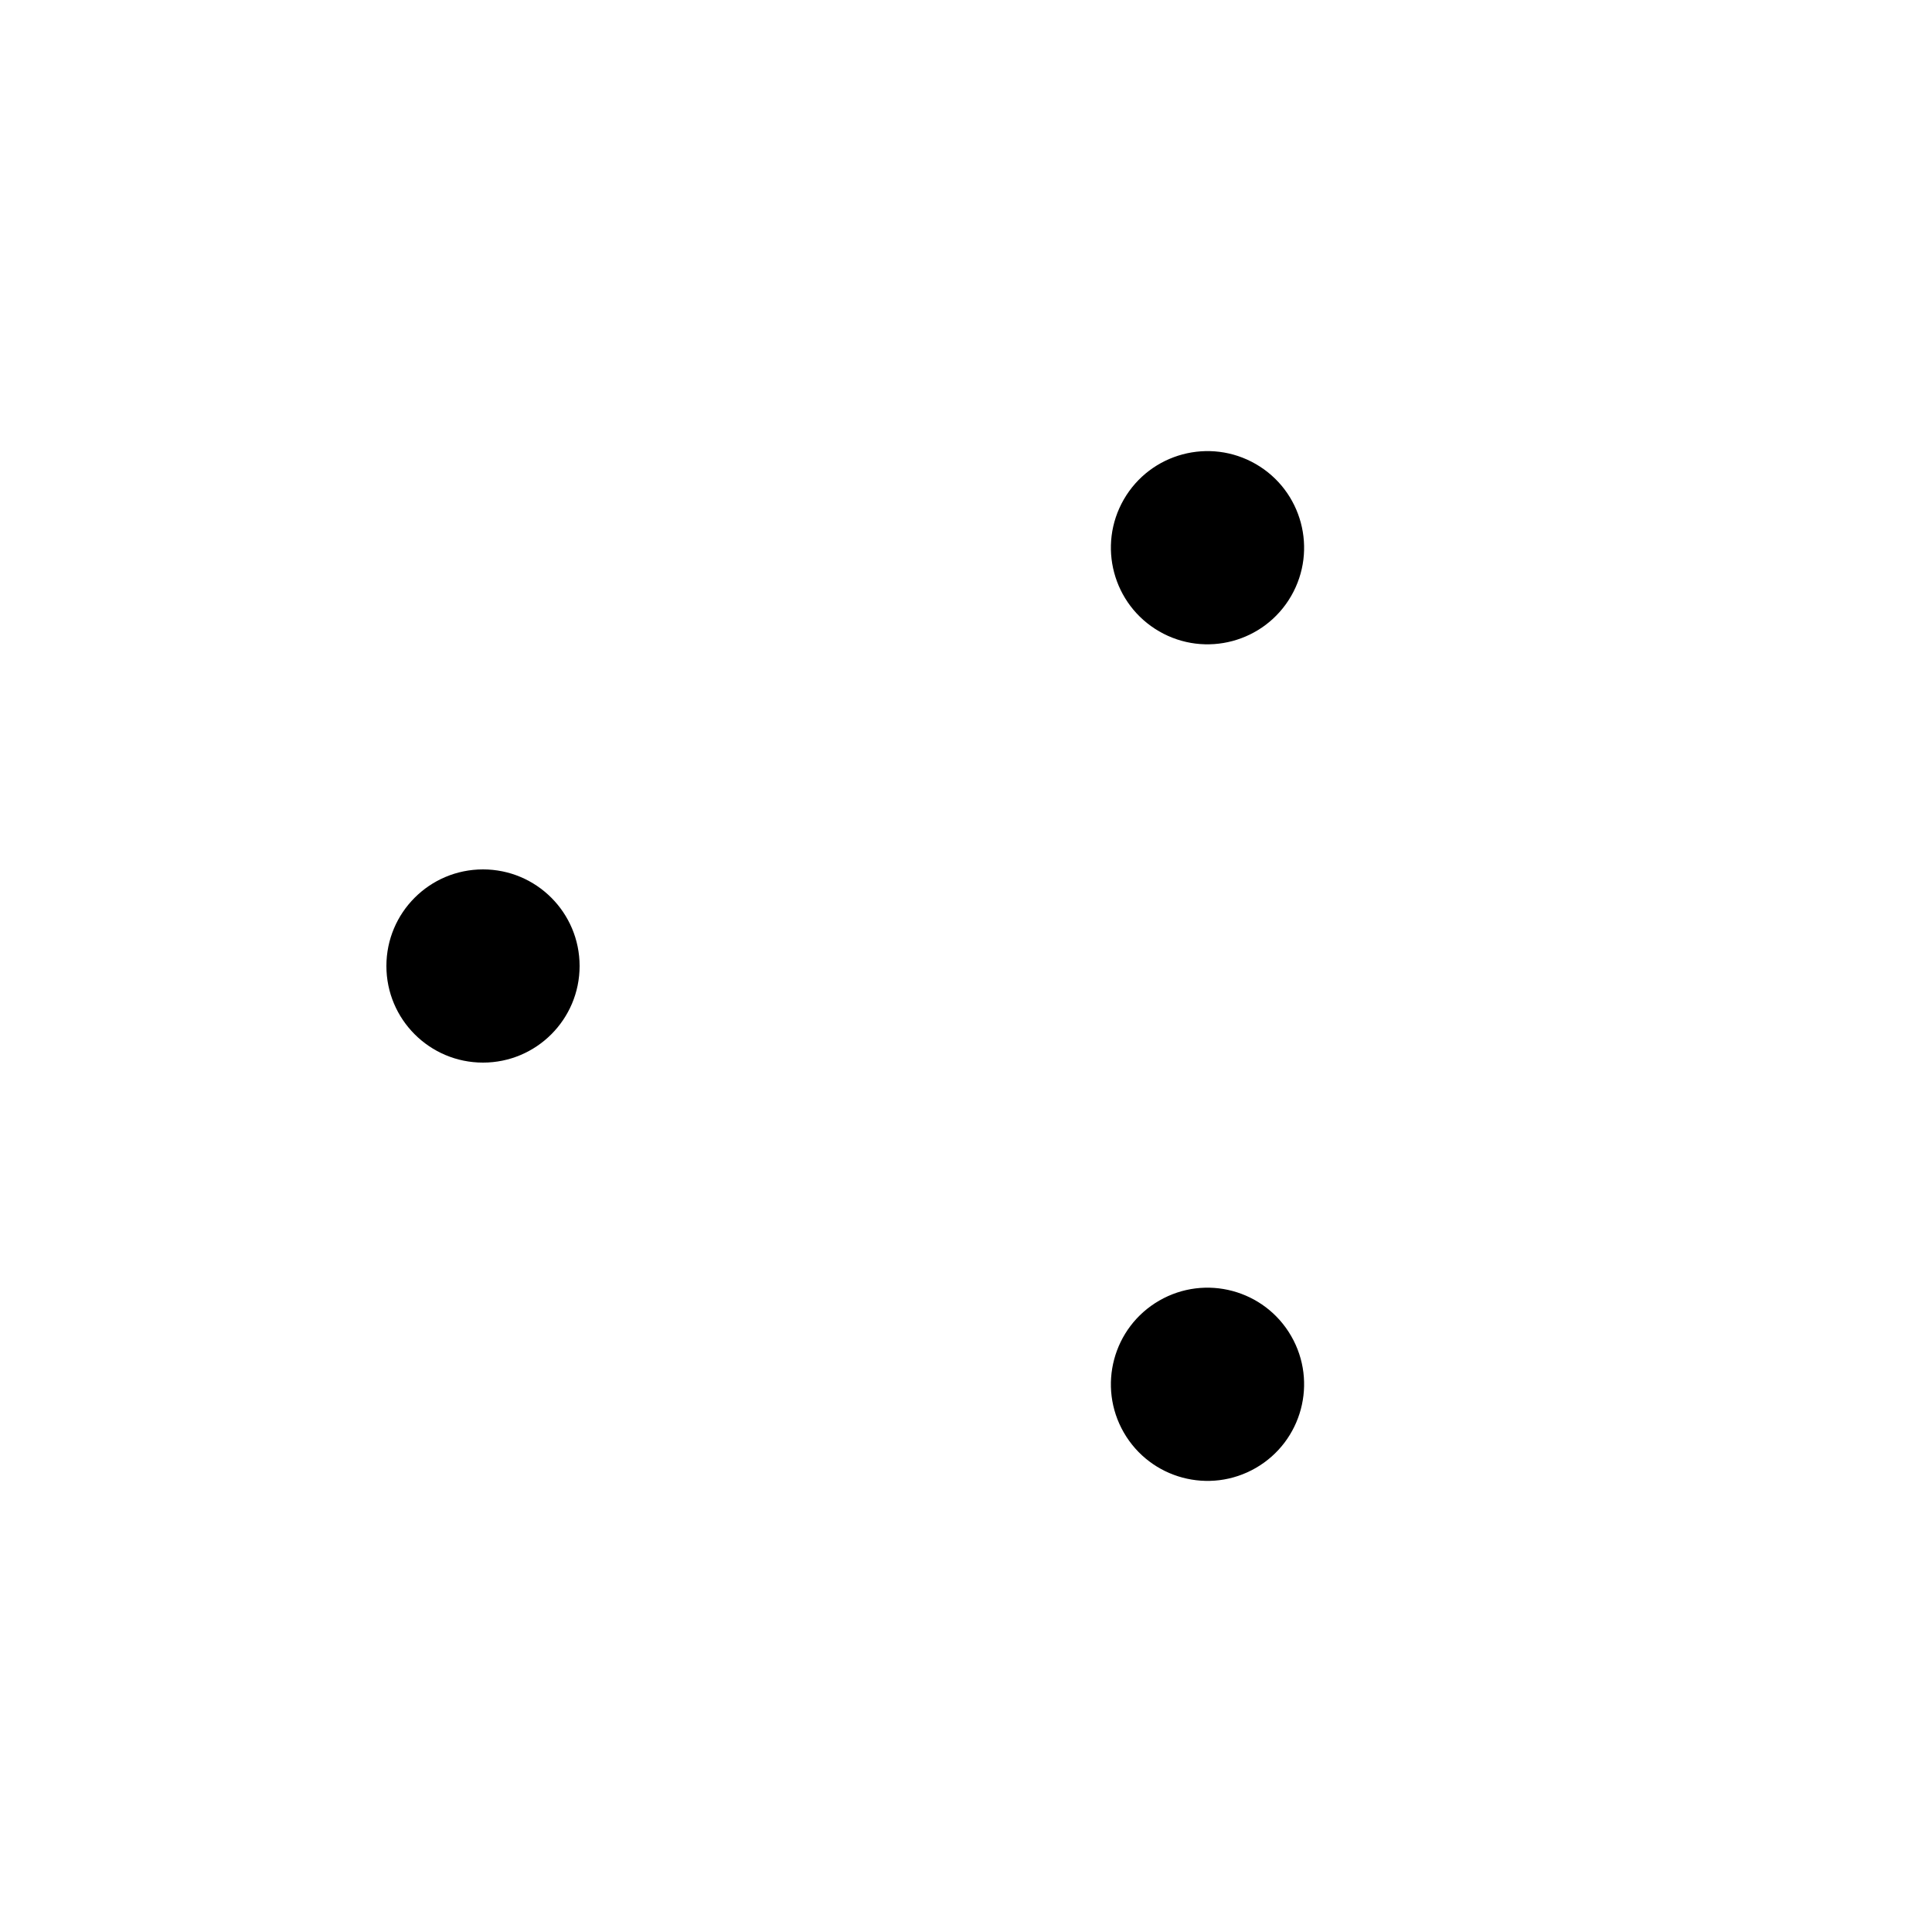 <svg width='120px' height='120px' xmlns="http://www.w3.org/2000/svg" viewBox="0 0 100 100" preserveAspectRatio="xMidYMid" class="uil-balls"><rect x="0" y="0" width="100" height="100" fill="none" class="bk"></rect><g transform="rotate(0 50 50)">
  <circle r="5" cx="25" cy="50">
    <animateTransform attributeName="transform" type="translate" begin="0s" repeatCount="indefinite" dur="0.9s" values="0 0;37.5 -21.651" keyTimes="0;1"/>
    <animate attributeName="fill" dur="0.9s" begin="0s" repeatCount="indefinite"  keyTimes="0;1" values="#fefefe;#cec9c9"/>
  </circle>
</g><g transform="rotate(120 50 50)">
  <circle r="5" cx="25" cy="50">
    <animateTransform attributeName="transform" type="translate" begin="0s" repeatCount="indefinite" dur="0.9s" values="0 0;37.5 -21.651" keyTimes="0;1"/>
    <animate attributeName="fill" dur="0.9s" begin="0s" repeatCount="indefinite"  keyTimes="0;1" values="#cec9c9;#3c302e"/>
  </circle>
</g><g transform="rotate(240 50 50)">
  <circle r="5" cx="25" cy="50">
    <animateTransform attributeName="transform" type="translate" begin="0s" repeatCount="indefinite" dur="0.9s" values="0 0;37.5 -21.651" keyTimes="0;1"/>
    <animate attributeName="fill" dur="0.9s" begin="0s" repeatCount="indefinite"  keyTimes="0;1" values="#3c302e;#fefefe"/>
  </circle>
</g></svg>